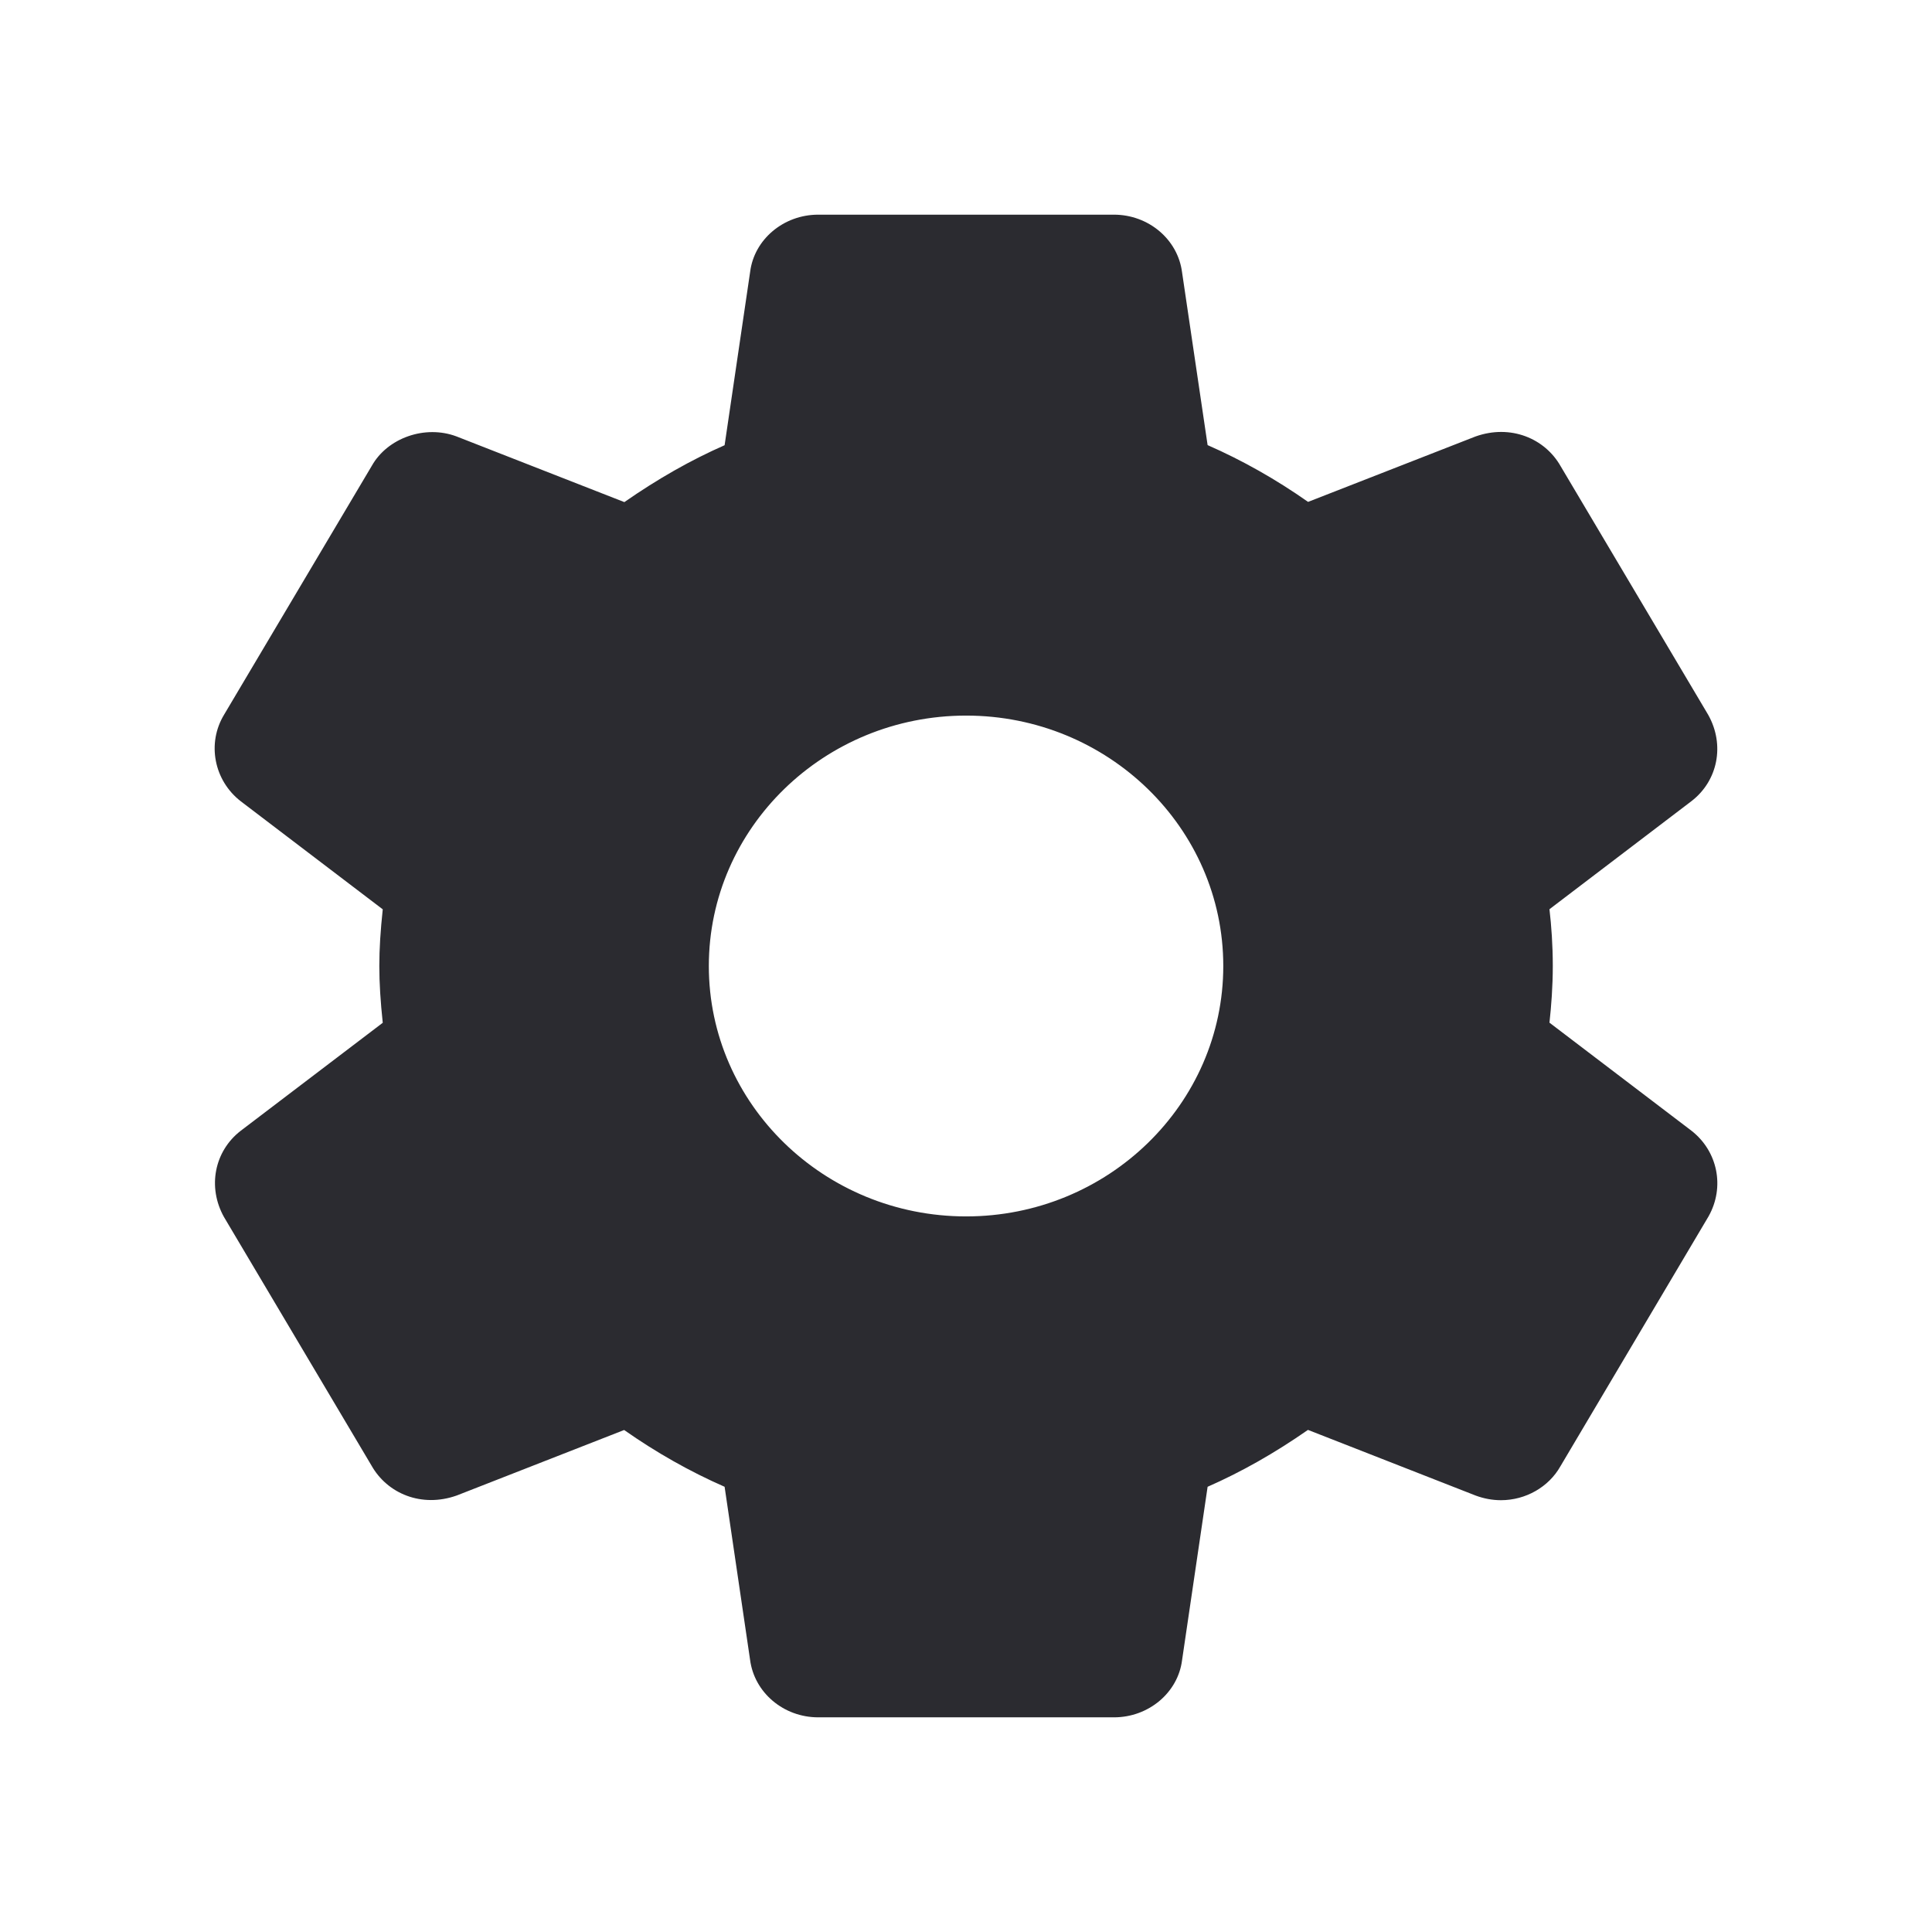 <svg width="18" height="18" viewBox="0 0 18 18" fill="none" xmlns="http://www.w3.org/2000/svg">
<path d="M15.758 10.534L14.436 9.528C14.453 9.373 14.467 9.191 14.467 8.999C14.467 8.807 14.454 8.626 14.436 8.471L15.759 7.464C16.005 7.275 16.072 6.94 15.915 6.66L14.541 4.345C14.394 4.084 14.073 3.95 13.746 4.067L12.187 4.676C11.888 4.466 11.575 4.289 11.251 4.147L11.013 2.537C10.974 2.231 10.701 2 10.378 2H7.623C7.3 2 7.027 2.231 6.989 2.532L6.751 4.148C6.437 4.286 6.129 4.461 5.817 4.678L4.253 4.066C3.96 3.956 3.61 4.08 3.464 4.34L2.088 6.658C1.926 6.925 1.993 7.272 2.244 7.466L3.566 8.472C3.545 8.669 3.534 8.84 3.534 9C3.534 9.16 3.545 9.331 3.566 9.529L2.243 10.535C1.997 10.725 1.931 11.06 2.087 11.339L3.461 13.654C3.608 13.915 3.927 14.05 4.256 13.933L5.815 13.323C6.114 13.533 6.427 13.71 6.751 13.852L6.988 15.462C7.027 15.769 7.3 16 7.623 16H10.379C10.702 16 10.975 15.769 11.013 15.468L11.251 13.852C11.565 13.714 11.873 13.54 12.186 13.322L13.749 13.934C13.825 13.962 13.903 13.977 13.984 13.977C14.216 13.977 14.43 13.853 14.538 13.661L15.918 11.333C16.072 11.06 16.004 10.725 15.758 10.534ZM9.001 11.333C7.679 11.333 6.604 10.287 6.604 9C6.604 7.713 7.679 6.667 9.001 6.667C10.322 6.667 11.397 7.713 11.397 9C11.397 10.287 10.322 11.333 9.001 11.333Z" fill="#2B2B30"/>
</svg>
